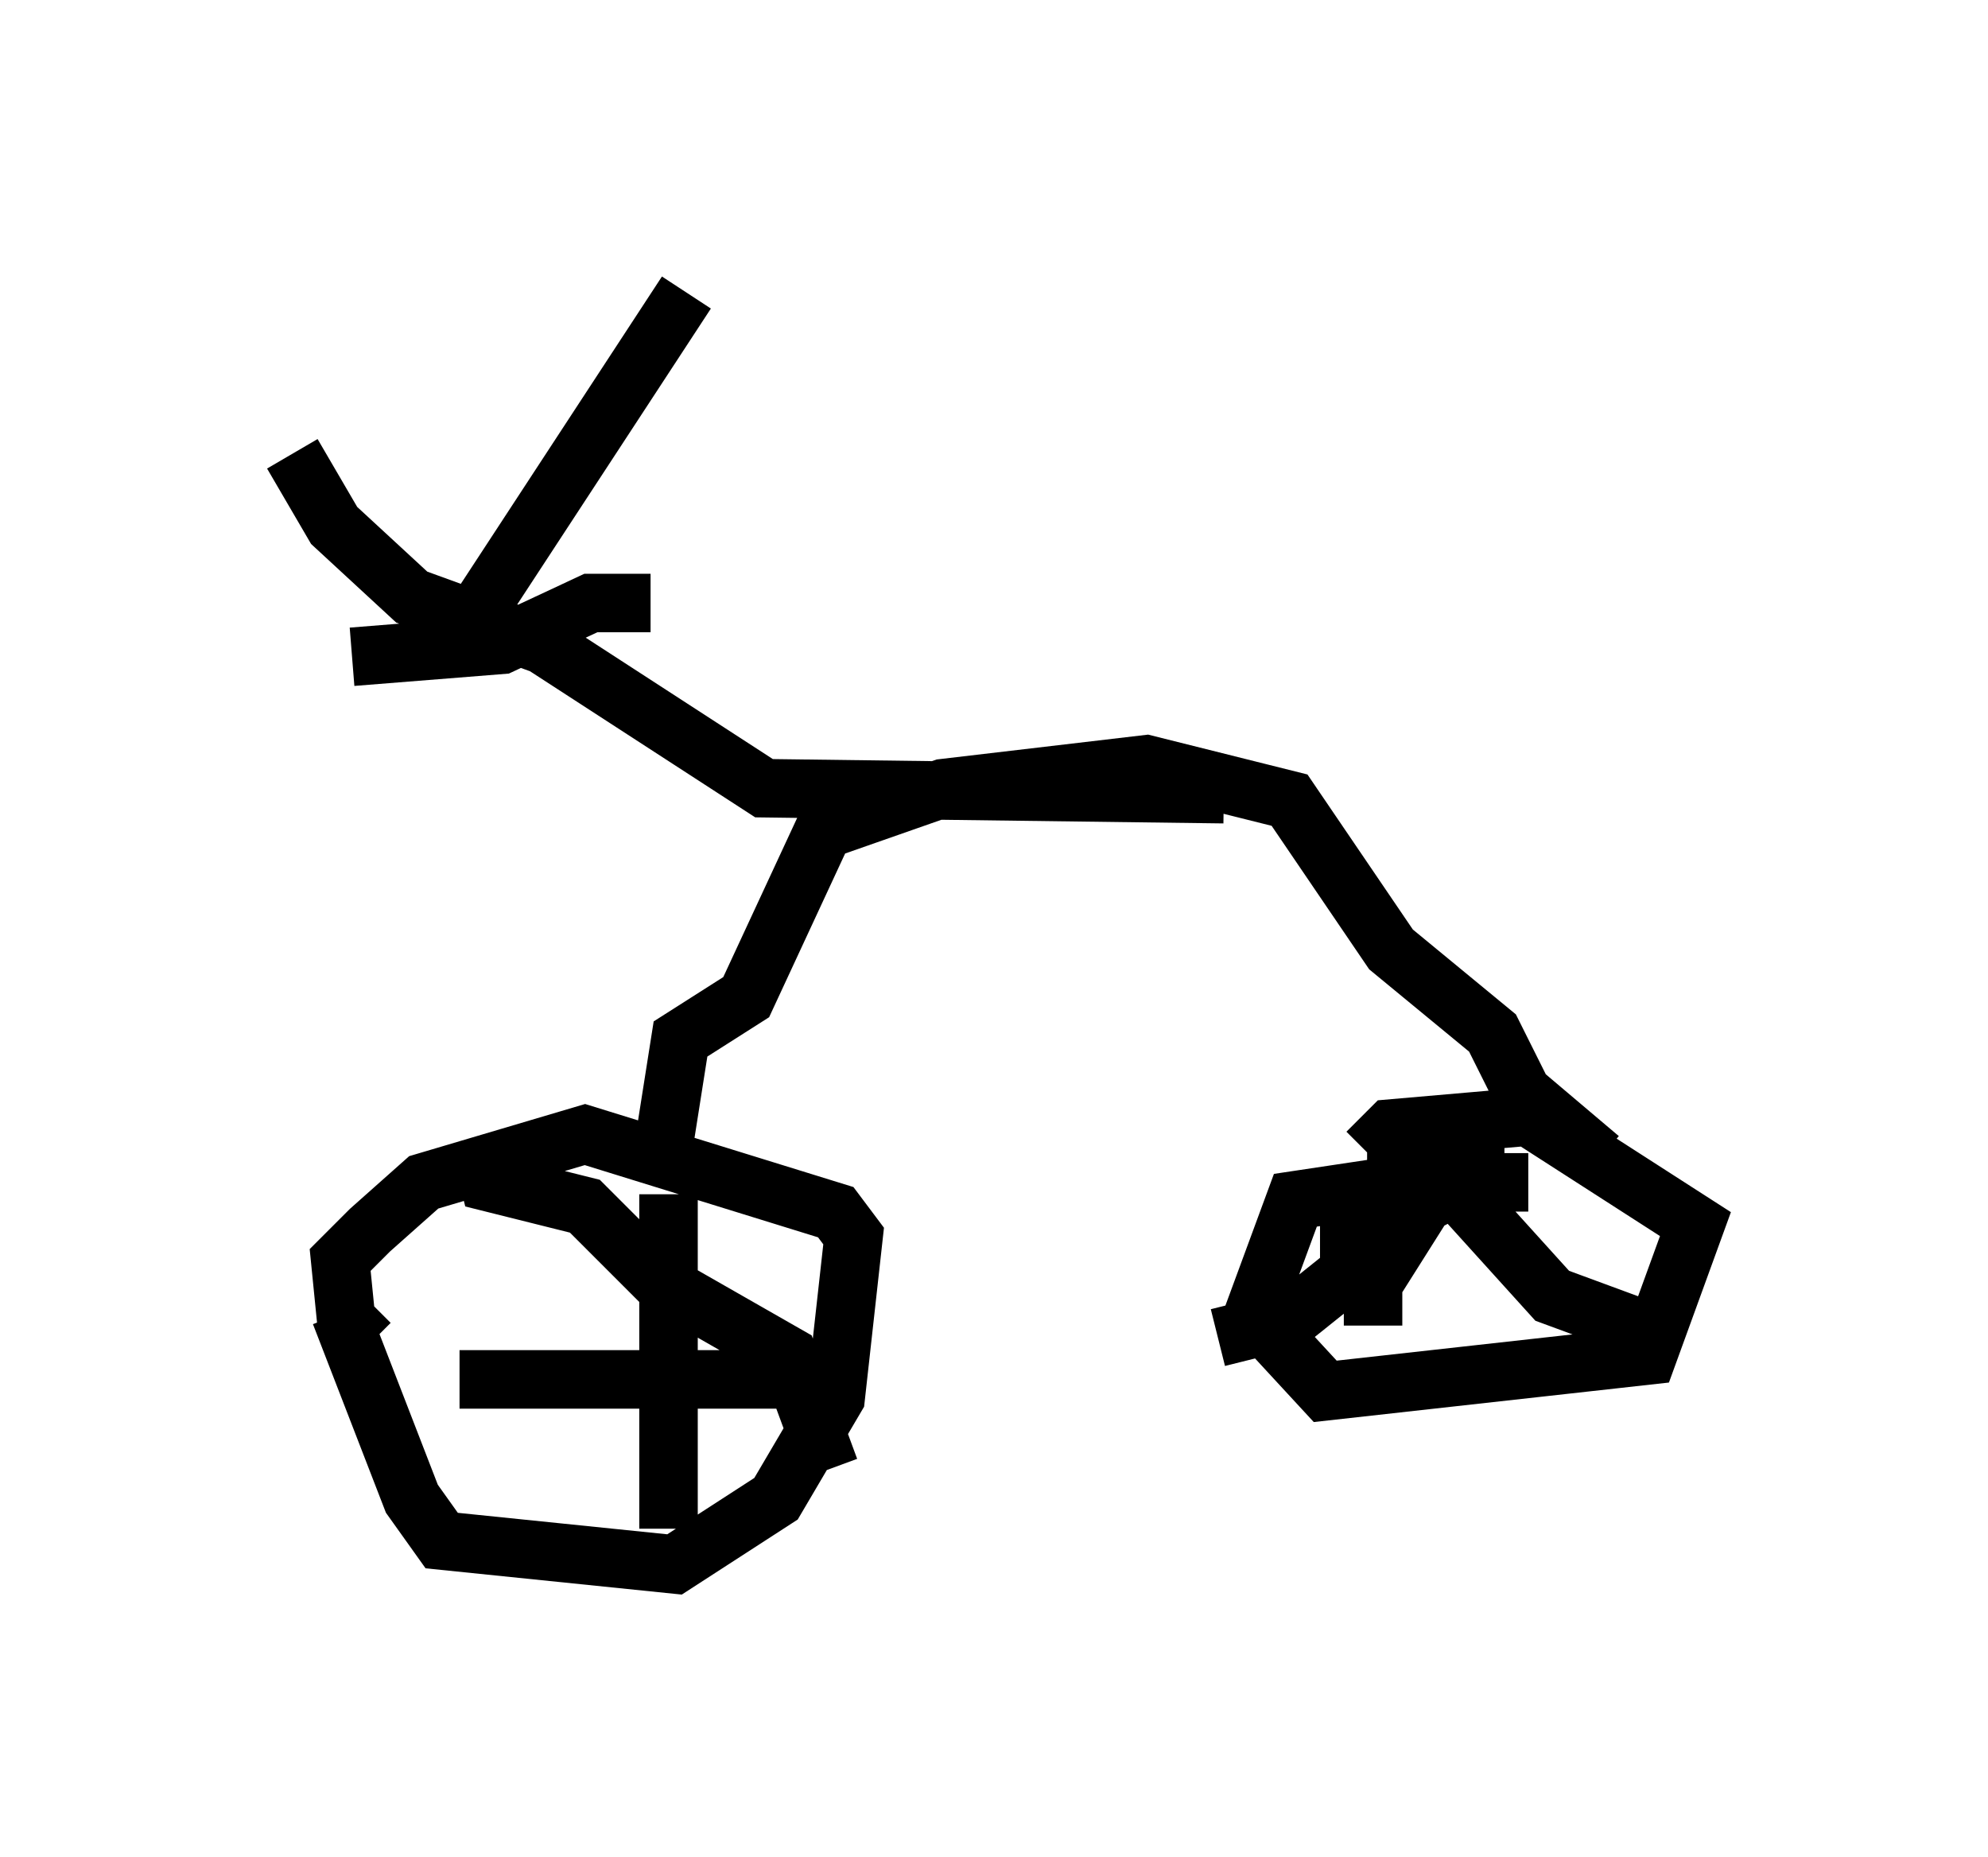 <?xml version="1.0" encoding="utf-8" ?>
<svg baseProfile="full" height="31.744" version="1.1" width="33.99" xmlns="http://www.w3.org/2000/svg" xmlns:ev="http://www.w3.org/2001/xml-events" xmlns:xlink="http://www.w3.org/1999/xlink"><defs /><rect fill="white" height="31.744" width="33.99" x="0" y="0" /><path d="M7.246, 20.517 m-1.429, 1.94 l1.225, 3.165 0.51, 0.715 l3.981, 0.408 1.735, -1.123 l1.021, -1.735 0.306, -2.756 l-0.306, -0.408 -4.288, -1.327 l-2.756, 0.817 -0.919, 0.817 l-0.51, 0.51 0.102, 1.021 l0.408, 0.408 m5.104, -2.552 l0.0, 5.717 m2.96, -2.552 l-6.533, 0.0 m0.408, -3.777 l0.102, 0.408 1.633, 0.408 l1.327, 1.327 2.144, 1.225 l0.715, 1.94 m11.944, -4.9 l-1.94, 0.0 -2.042, 0.306 l-0.715, 1.94 1.225, 1.327 l5.513, -0.613 0.817, -2.246 l-2.858, -1.838 -2.348, 0.204 l-0.408, 0.408 m2.348, 0.306 l-1.021, 0.0 -1.225, 1.94 l0.0, 0.715 m-0.102, -2.654 l1.225, 0.0 1.94, 2.144 l1.94, 0.715 m-2.858, -2.96 l-2.552, 1.327 0.0, 0.51 l-1.021, 0.817 -1.225, 0.306 m-9.494, -3.165 l0.306, -1.94 1.123, -0.715 l1.327, -2.858 2.042, -0.715 l3.471, -0.408 2.45, 0.613 l1.735, 2.552 1.735, 1.429 l0.51, 1.021 1.327, 1.123 m-6.431, -6.227 l-7.861, -0.102 -3.777, -2.45 l-2.246, -0.817 -1.327, -1.225 l-0.715, -1.225 m3.063, 2.858 l3.675, -5.615 m-0.613, 5.308 l-1.021, 0.0 -1.531, 0.715 l-2.552, 0.204 " fill="none" stroke="black" stroke-width="1" /></svg>